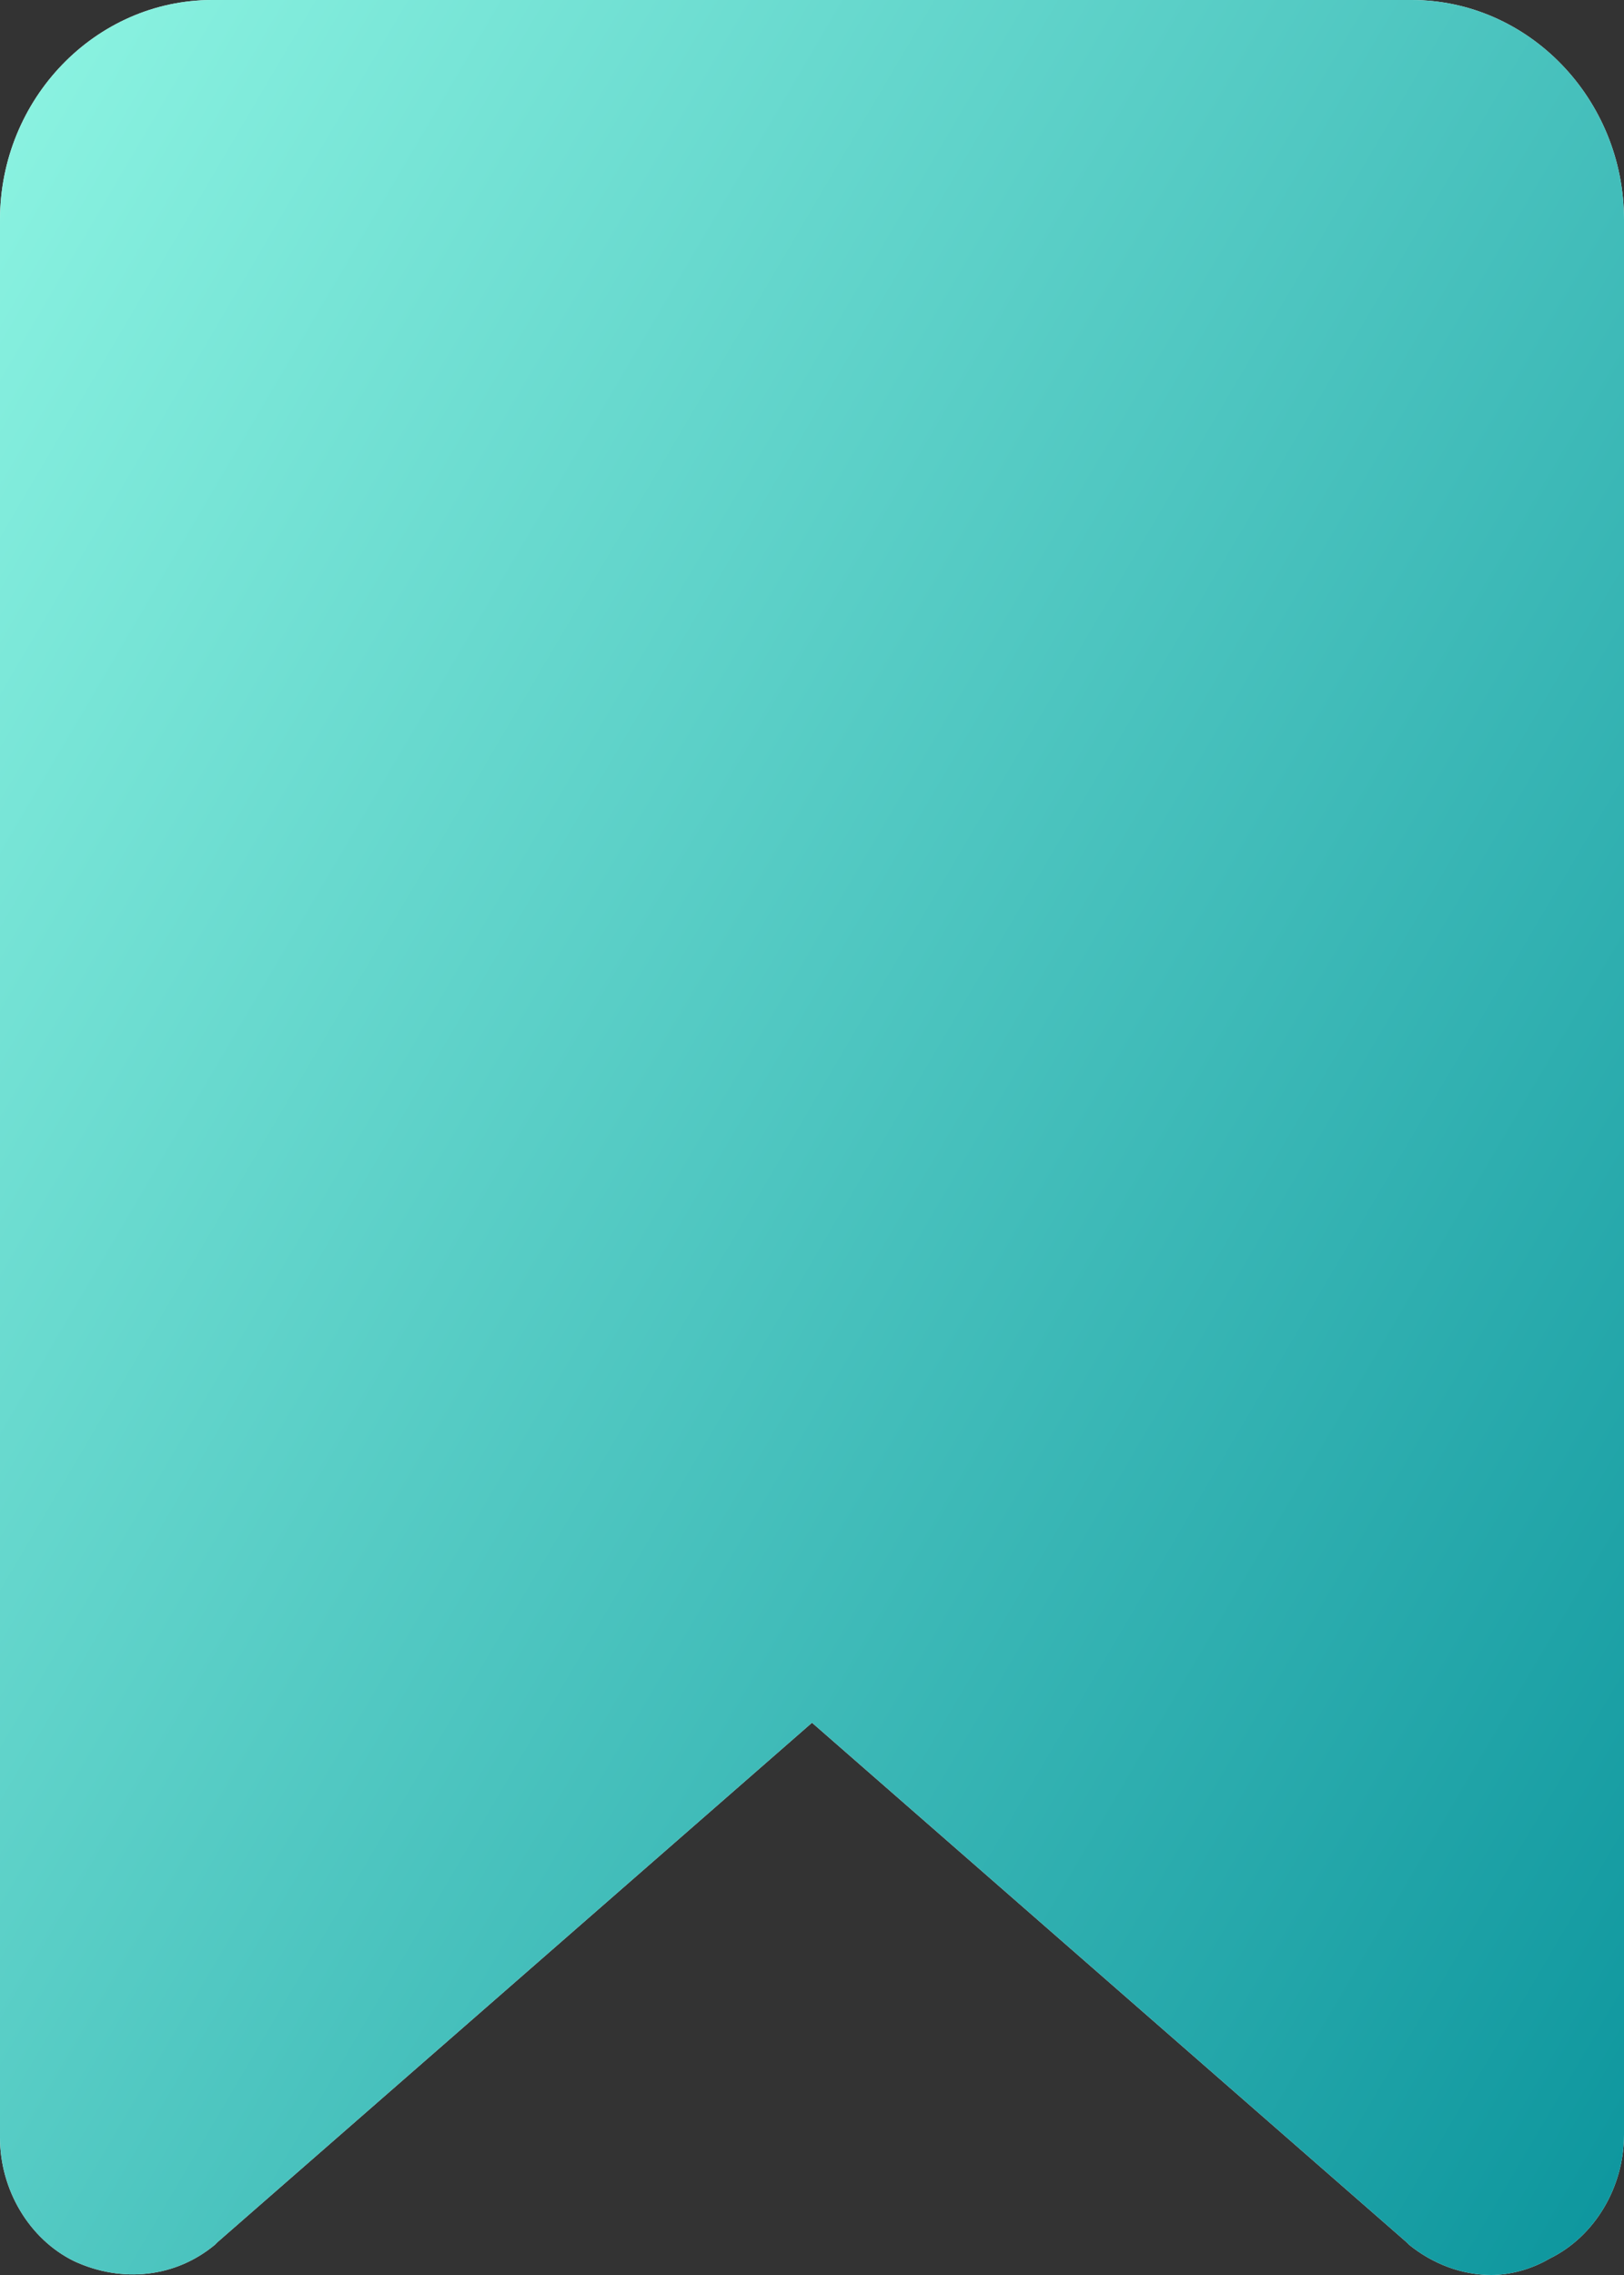 <svg width="15" height="21" viewBox="0 0 15 21" fill="none" xmlns="http://www.w3.org/2000/svg">
<rect x="0" y="0" width="15" height="21" fill="#333333" stroke="none"/>
<path d="M13.039 0H1.961C0.882 0 0 0.913 0 2.029V19.732C0 20.214 0.27 20.67 0.686 20.873C1.127 21.076 1.618 21.025 1.985 20.721L2.01 20.696L7.5 15.902L12.99 20.696L13.015 20.721C13.235 20.899 13.505 21 13.774 21C13.946 21 14.142 20.949 14.314 20.848C14.73 20.645 15 20.188 15 19.706V2.029C15 0.913 14.118 0 13.039 0Z" fill="#F5F7F7"/>
<path d="M13.039 0H1.961C0.882 0 0 0.913 0 2.029V19.732C0 20.214 0.27 20.67 0.686 20.873C1.127 21.076 1.618 21.025 1.985 20.721L2.01 20.696L7.5 15.902L12.99 20.696L13.015 20.721C13.235 20.899 13.505 21 13.774 21C13.946 21 14.142 20.949 14.314 20.848C14.73 20.645 15 20.188 15 19.706V2.029C15 0.913 14.118 0 13.039 0Z" fill="url(#flagId)"/>
<defs>
<linearGradient id="flagId" x1="6.86646e-08" y1="0.84" x2="19.955" y2="12.571" gradientUnits="userSpaceOnUse">
<stop stop-color="#8BF3E1"/>
<stop offset="1" stop-color="#0C959D"/>
</linearGradient>
</defs>
</svg>
